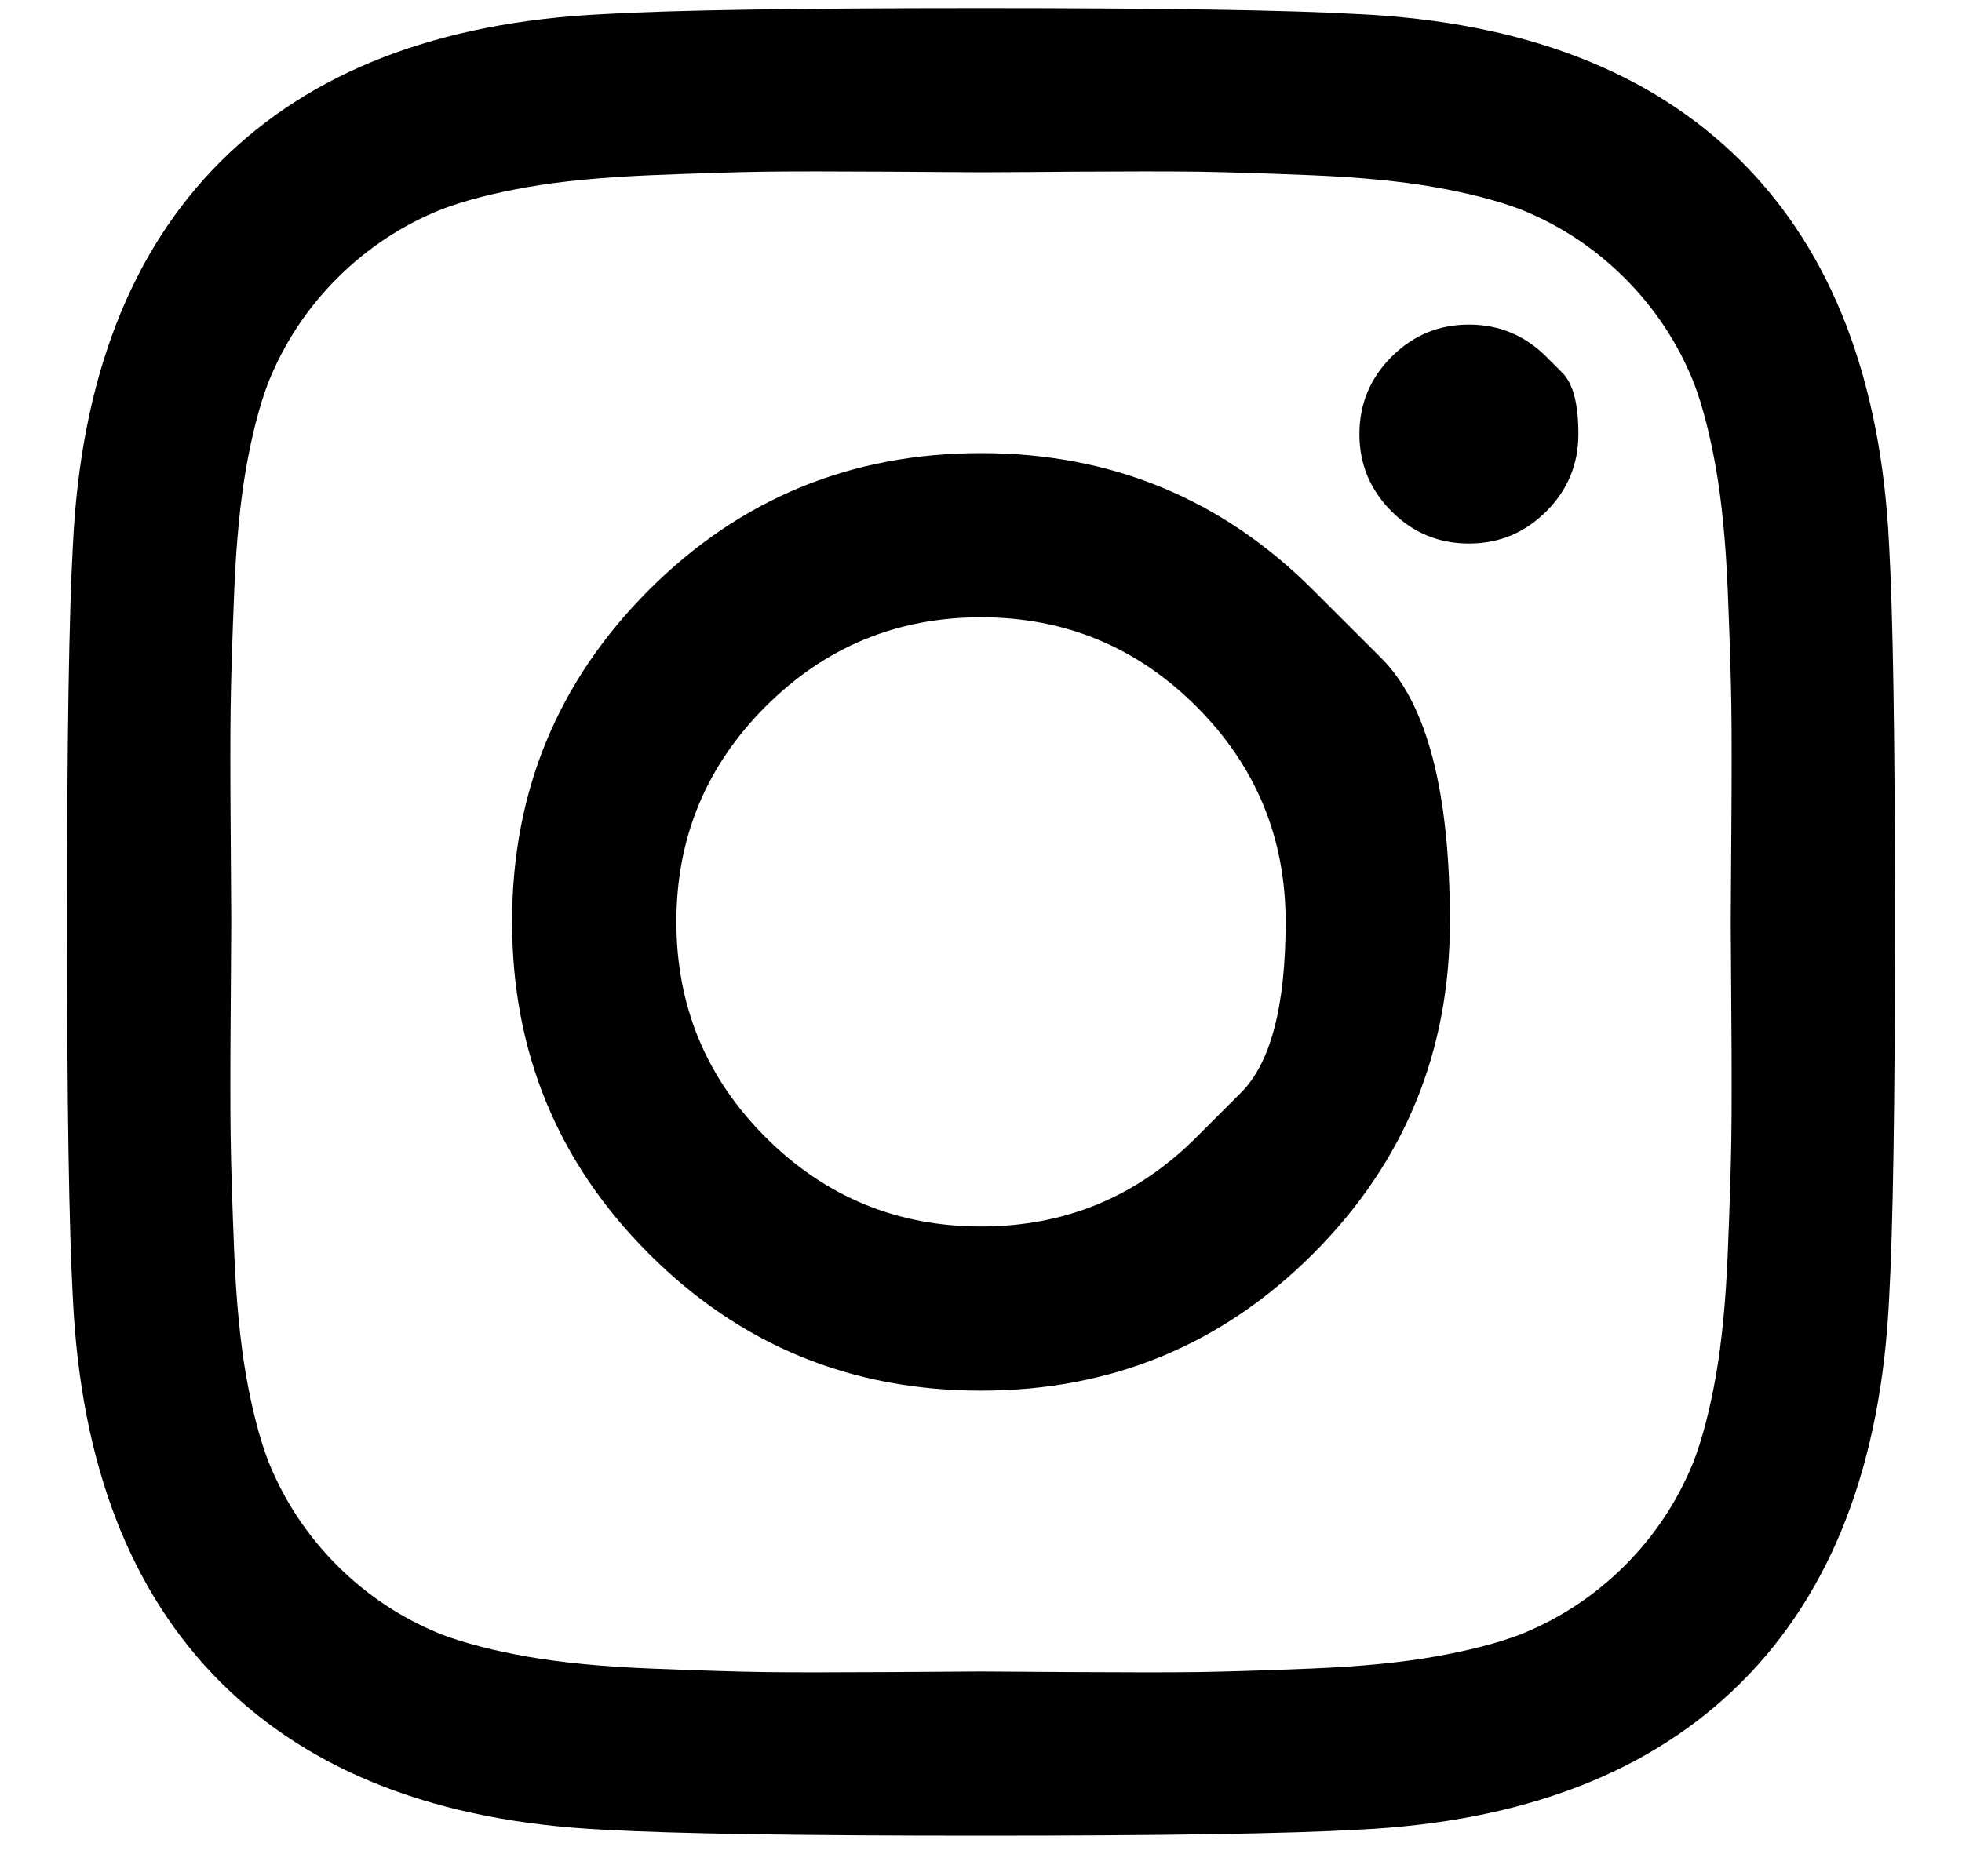 <?xml version="1.0" encoding="UTF-8" standalone="no"?><svg width='23' height='22' viewBox='0 0 23 22' fill='none' xmlns='http://www.w3.org/2000/svg'>
<path d='M14.025 13.335C14.025 13.335 14.2 13.16 14.548 12.812C14.897 12.463 15.071 11.795 15.071 10.809C15.071 9.824 14.723 8.982 14.025 8.284C13.328 7.587 12.486 7.238 11.5 7.238C10.514 7.238 9.672 7.587 8.975 8.284C8.277 8.982 7.929 9.824 7.929 10.809C7.929 11.795 8.277 12.637 8.975 13.335C9.672 14.032 10.514 14.381 11.5 14.381C12.486 14.381 13.328 14.032 14.025 13.335ZM15.392 6.917C15.392 6.917 15.66 7.185 16.195 7.719C16.729 8.254 16.997 9.284 16.997 10.809C16.997 12.335 16.462 13.632 15.392 14.702C14.323 15.771 13.025 16.306 11.5 16.306C9.975 16.306 8.677 15.771 7.608 14.702C6.538 13.632 6.003 12.335 6.003 10.809C6.003 9.284 6.538 7.987 7.608 6.917C8.677 5.848 9.975 5.313 11.5 5.313C13.025 5.313 14.323 5.848 15.392 6.917ZM18.127 4.183C18.127 4.183 18.189 4.246 18.315 4.371C18.441 4.497 18.503 4.736 18.503 5.09C18.503 5.443 18.378 5.745 18.127 5.996C17.875 6.248 17.573 6.373 17.22 6.373C16.866 6.373 16.564 6.248 16.313 5.996C16.062 5.745 15.936 5.443 15.936 5.09C15.936 4.736 16.062 4.434 16.313 4.183C16.564 3.932 16.866 3.806 17.22 3.806C17.573 3.806 17.875 3.932 18.127 4.183ZM12.567 2.013C12.567 2.013 12.406 2.015 12.082 2.017C11.759 2.019 11.565 2.02 11.5 2.02C11.435 2.02 11.079 2.018 10.433 2.013C9.786 2.009 9.296 2.009 8.961 2.013C8.626 2.018 8.177 2.032 7.615 2.055C7.052 2.079 6.573 2.125 6.178 2.195C5.782 2.265 5.45 2.351 5.18 2.453C4.715 2.639 4.306 2.909 3.953 3.262C3.599 3.616 3.329 4.025 3.143 4.49C3.041 4.759 2.955 5.092 2.885 5.487C2.816 5.883 2.769 6.362 2.746 6.924C2.723 7.487 2.709 7.936 2.704 8.27C2.699 8.605 2.699 9.096 2.704 9.742C2.709 10.389 2.711 10.744 2.711 10.809C2.711 10.875 2.709 11.23 2.704 11.877C2.699 12.523 2.699 13.014 2.704 13.349C2.709 13.683 2.723 14.132 2.746 14.695C2.769 15.258 2.816 15.736 2.885 16.132C2.955 16.527 3.041 16.86 3.143 17.129C3.329 17.594 3.599 18.003 3.953 18.357C4.306 18.71 4.715 18.98 5.18 19.166C5.45 19.268 5.782 19.354 6.178 19.424C6.573 19.494 7.052 19.541 7.615 19.564C8.177 19.587 8.626 19.601 8.961 19.606C9.296 19.61 9.786 19.61 10.433 19.606C11.079 19.601 11.435 19.599 11.5 19.599C11.565 19.599 11.921 19.601 12.567 19.606C13.214 19.61 13.704 19.61 14.039 19.606C14.374 19.601 14.823 19.587 15.385 19.564C15.948 19.541 16.427 19.494 16.822 19.424C17.218 19.354 17.55 19.268 17.82 19.166C18.285 18.98 18.694 18.71 19.047 18.357C19.401 18.003 19.671 17.594 19.857 17.129C19.959 16.86 20.045 16.527 20.115 16.132C20.184 15.736 20.231 15.258 20.254 14.695C20.277 14.132 20.291 13.683 20.296 13.349C20.301 13.014 20.301 12.523 20.296 11.877C20.291 11.23 20.289 10.875 20.289 10.809C20.289 10.744 20.291 10.389 20.296 9.742C20.301 9.096 20.301 8.605 20.296 8.27C20.291 7.936 20.277 7.487 20.254 6.924C20.231 6.362 20.184 5.883 20.115 5.487C20.045 5.092 19.959 4.759 19.857 4.49C19.671 4.025 19.401 3.616 19.047 3.262C18.694 2.909 18.285 2.639 17.82 2.453C17.55 2.351 17.218 2.265 16.822 2.195C16.427 2.125 15.948 2.079 15.385 2.055C14.823 2.032 14.374 2.018 14.039 2.013C13.704 2.009 13.214 2.009 12.567 2.013ZM22.145 6.387C22.191 7.206 22.214 8.68 22.214 10.809C22.214 12.939 22.191 14.414 22.145 15.232C22.052 17.166 21.475 18.664 20.415 19.724C19.354 20.784 17.857 21.361 15.922 21.454C15.104 21.501 13.63 21.524 11.5 21.524C9.37 21.524 7.896 21.501 7.078 21.454C5.143 21.361 3.646 20.784 2.585 19.724C1.525 18.664 0.948 17.166 0.855 15.232C0.809 14.414 0.786 12.939 0.786 10.809C0.786 8.68 0.809 7.206 0.855 6.387C0.948 4.453 1.525 2.955 2.585 1.895C3.646 0.835 5.143 0.258 7.078 0.165C7.896 0.118 9.37 0.095 11.5 0.095C13.63 0.095 15.104 0.118 15.922 0.165C17.857 0.258 19.354 0.835 20.415 1.895C21.475 2.955 22.052 4.453 22.145 6.387Z' fill='black'/>
</svg>

